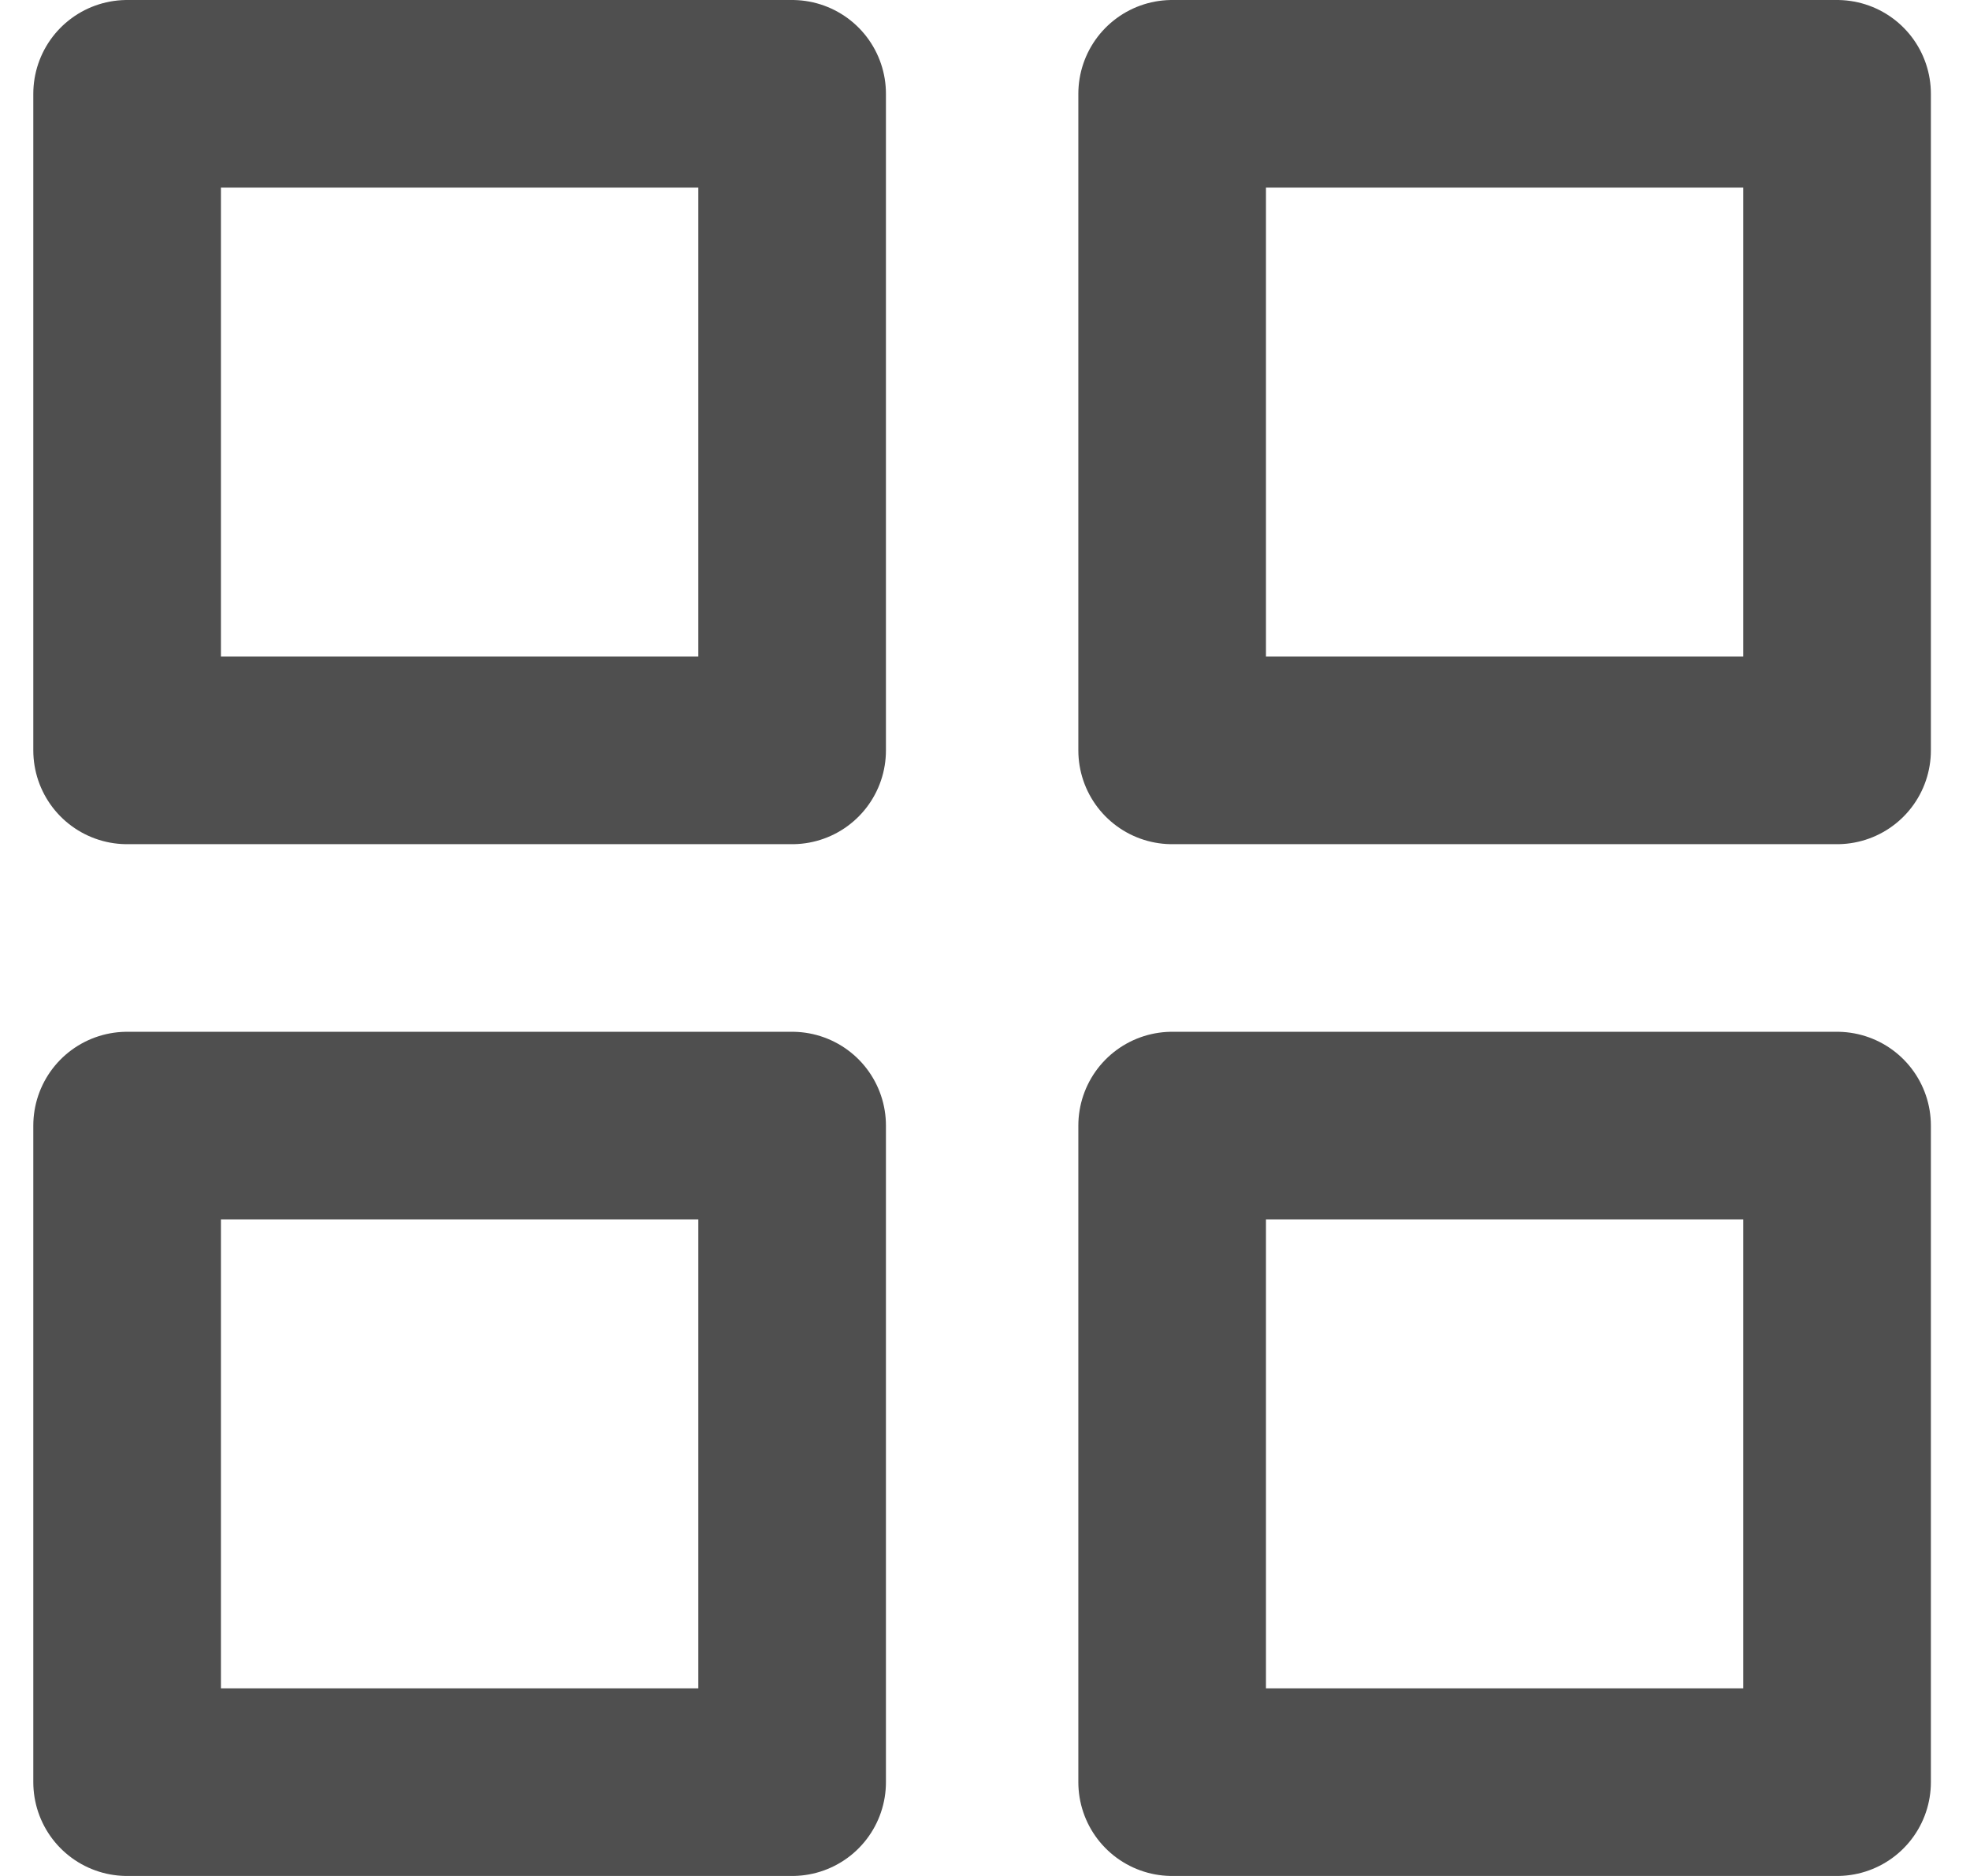 <svg width="21" height="20" viewBox="0 0 21 20" fill="none" xmlns="http://www.w3.org/2000/svg">
<path d="M8.444 1H1.355V8H8.444V1Z" stroke="#4F4F4F" stroke-width="2" stroke-linecap="round" stroke-linejoin="round"/>
<path d="M19.583 1H12.495V8H19.583V1Z" stroke="#4F4F4F" stroke-width="2" stroke-linecap="round" stroke-linejoin="round"/>
<path d="M19.583 12H12.495V19H19.583V12Z" stroke="#4F4F4F" stroke-width="2" stroke-linecap="round" stroke-linejoin="round"/>
<path d="M8.444 12H1.355V19H8.444V12Z" stroke="#4F4F4F" stroke-width="2" stroke-linecap="round" stroke-linejoin="round"/>
</svg>
